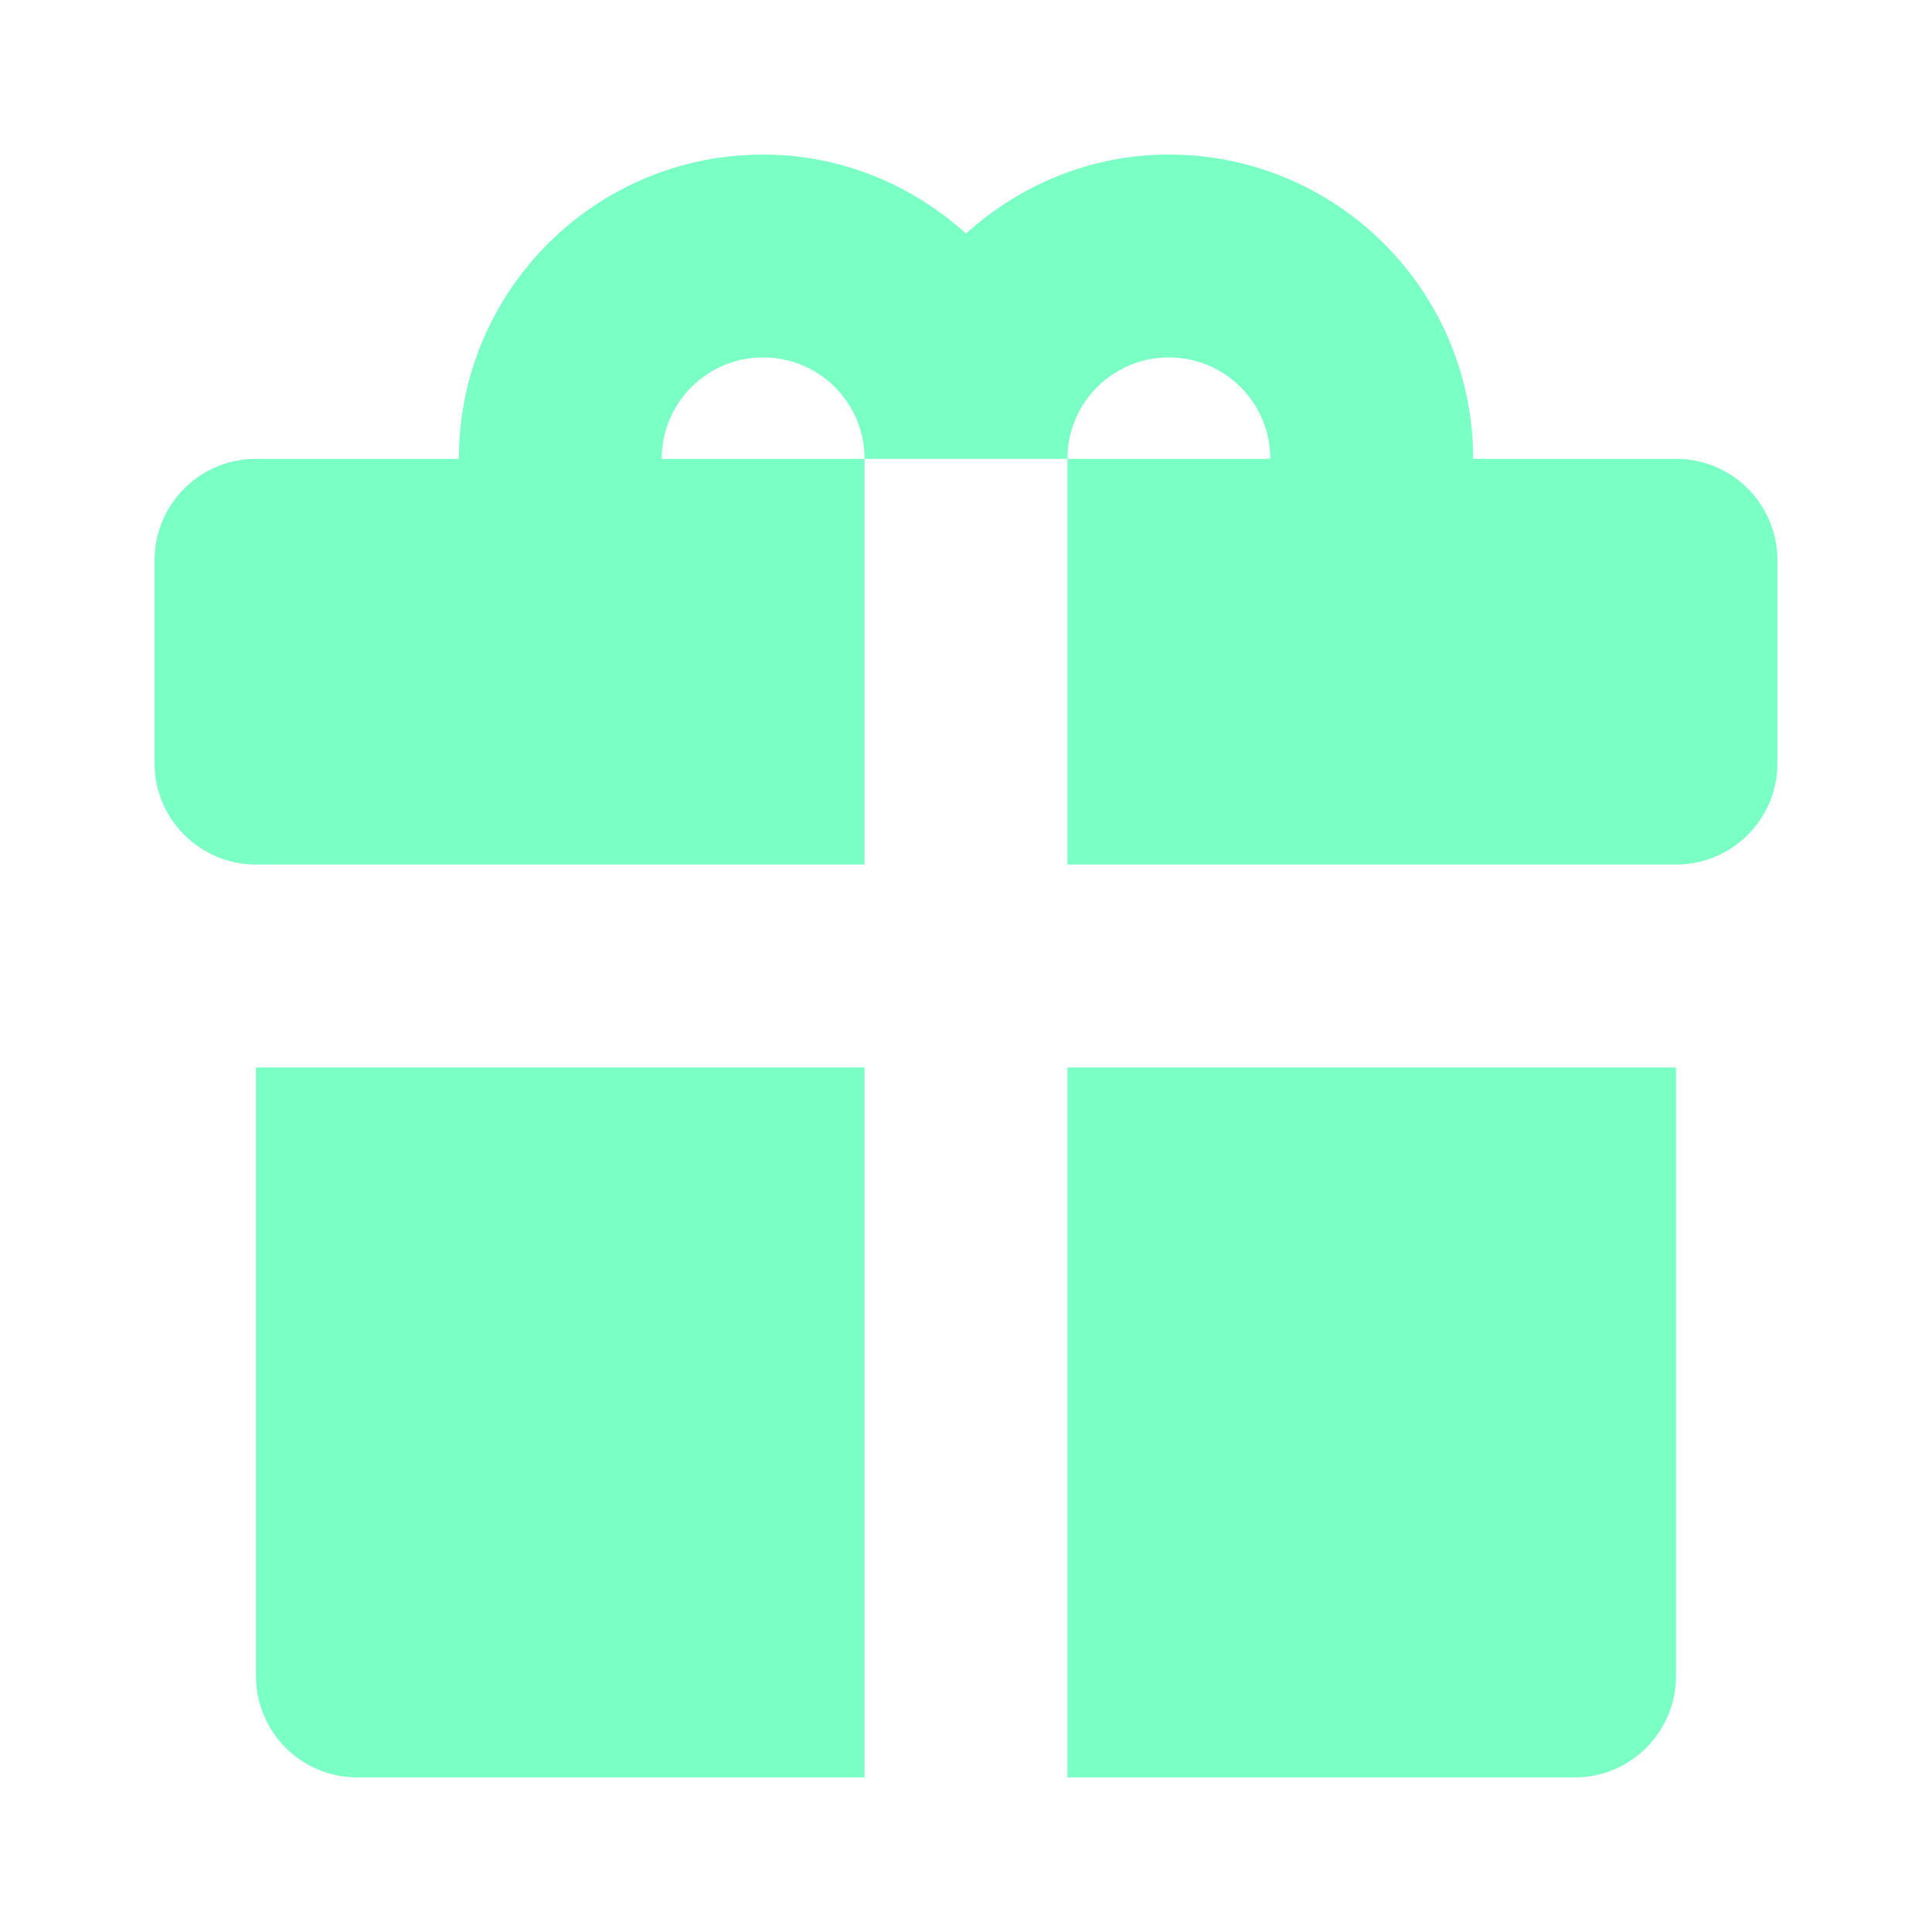 <svg width="50" height="50" viewBox="0 0 50 50" fill="none" xmlns="http://www.w3.org/2000/svg">
<g filter="url(#filter0_d_95_498)">
<path d="M6.625 39.375C6.625 40.826 7.799 42 9.25 42H22.375V23.625H6.625V39.375Z" fill="#7AFFC5"/>
<path d="M27.625 42H40.75C42.201 42 43.375 40.826 43.375 39.375V23.625H27.625V42Z" fill="#7AFFC5"/>
<path d="M43.375 7.875H38.125C38.125 3.525 34.6 0 30.25 0C28.225 0 26.395 0.787 25 2.043C23.605 0.787 21.775 0 19.75 0C15.4 0 11.875 3.525 11.875 7.875H6.625C5.174 7.875 4 9.049 4 10.5V15.75C4 17.201 5.174 18.375 6.625 18.375H22.375V7.875H17.125C17.125 6.424 18.299 5.25 19.75 5.25C21.201 5.25 22.375 6.424 22.375 7.875H27.625C27.625 6.424 28.799 5.25 30.25 5.25C31.701 5.25 32.875 6.424 32.875 7.875H27.625V18.375H43.375C44.826 18.375 46 17.201 46 15.75V10.5C46 9.049 44.826 7.875 43.375 7.875Z" fill="#7AFFC5"/>
</g>
<defs>
<filter id="filter0_d_95_498" x="0" y="0" width="50" height="50" filterUnits="userSpaceOnUse" color-interpolation-filters="sRGB">
<feFlood flood-opacity="0" result="BackgroundImageFix"/>
<feColorMatrix in="SourceAlpha" type="matrix" values="0 0 0 0 0 0 0 0 0 0 0 0 0 0 0 0 0 0 127 0" result="hardAlpha"/>
<feOffset dy="4"/>
<feGaussianBlur stdDeviation="2"/>
<feComposite in2="hardAlpha" operator="out"/>
<feColorMatrix type="matrix" values="0 0 0 0 0 0 0 0 0 0 0 0 0 0 0 0 0 0 0.25 0"/>
<feBlend mode="normal" in2="BackgroundImageFix" result="effect1_dropShadow_95_498"/>
<feBlend mode="normal" in="SourceGraphic" in2="effect1_dropShadow_95_498" result="shape"/>
</filter>
</defs>
</svg>
